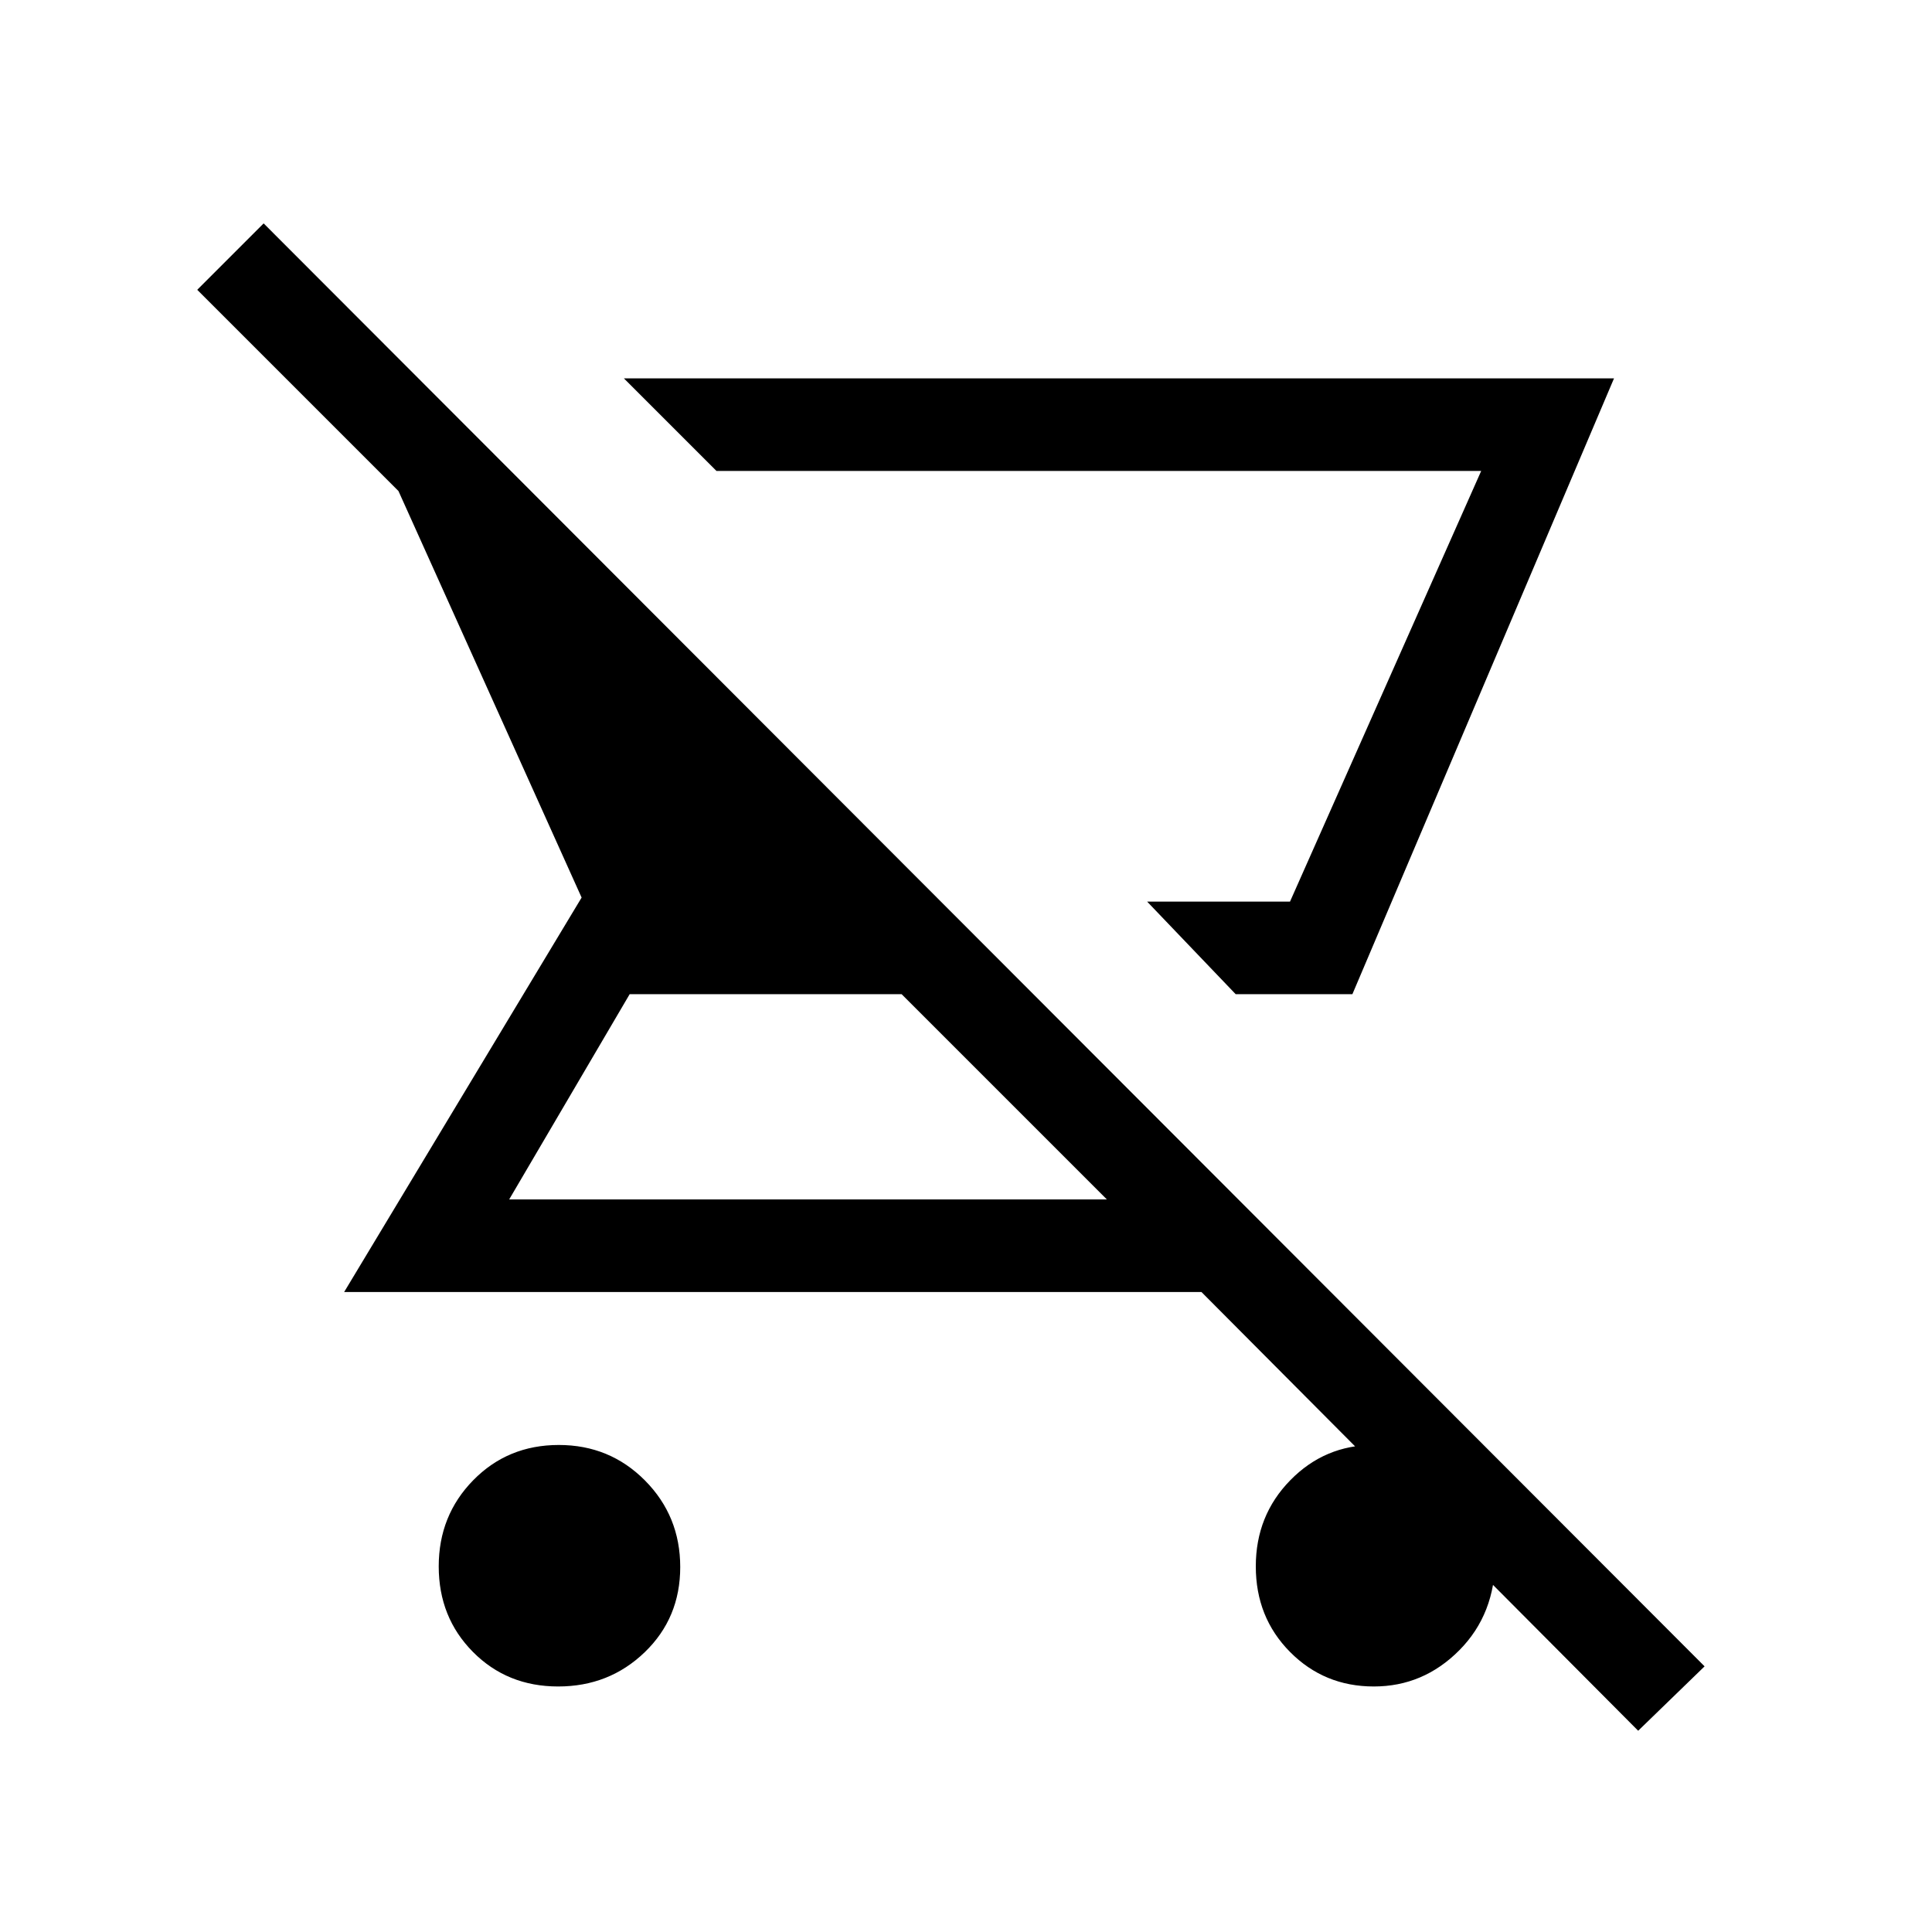 <svg xmlns="http://www.w3.org/2000/svg" height="20" viewBox="0 -960 960 960" width="20"><path d="m614-466-44-46h71l95-214H356l-46-46h492L672-466h-58ZM277.345-122q-25.336 0-42.341-17.164Q218-156.327 218-181.664 218-207 235.164-224.5q17.163-17.5 42.5-17.5Q303-242 320.5-224.341q17.5 17.66 17.5 42.996 0 25.336-17.659 42.341Q302.681-122 277.345-122ZM814-100 597-318H171l118-196-91-202L98-816l33-33 716 717-33 32ZM550-364 448-466H312.882L253-364h297Zm91-148h-71 71Zm41.628 390Q658-122 641-139.164q-17-17.163-17-42.5Q624-207 641.159-224.5q17.16-17.5 41.5-17.5Q707-242 725-226.341q18 15.66 18 40.5Q743-158 725.128-140q-17.871 18-42.5 18Z"/></svg>